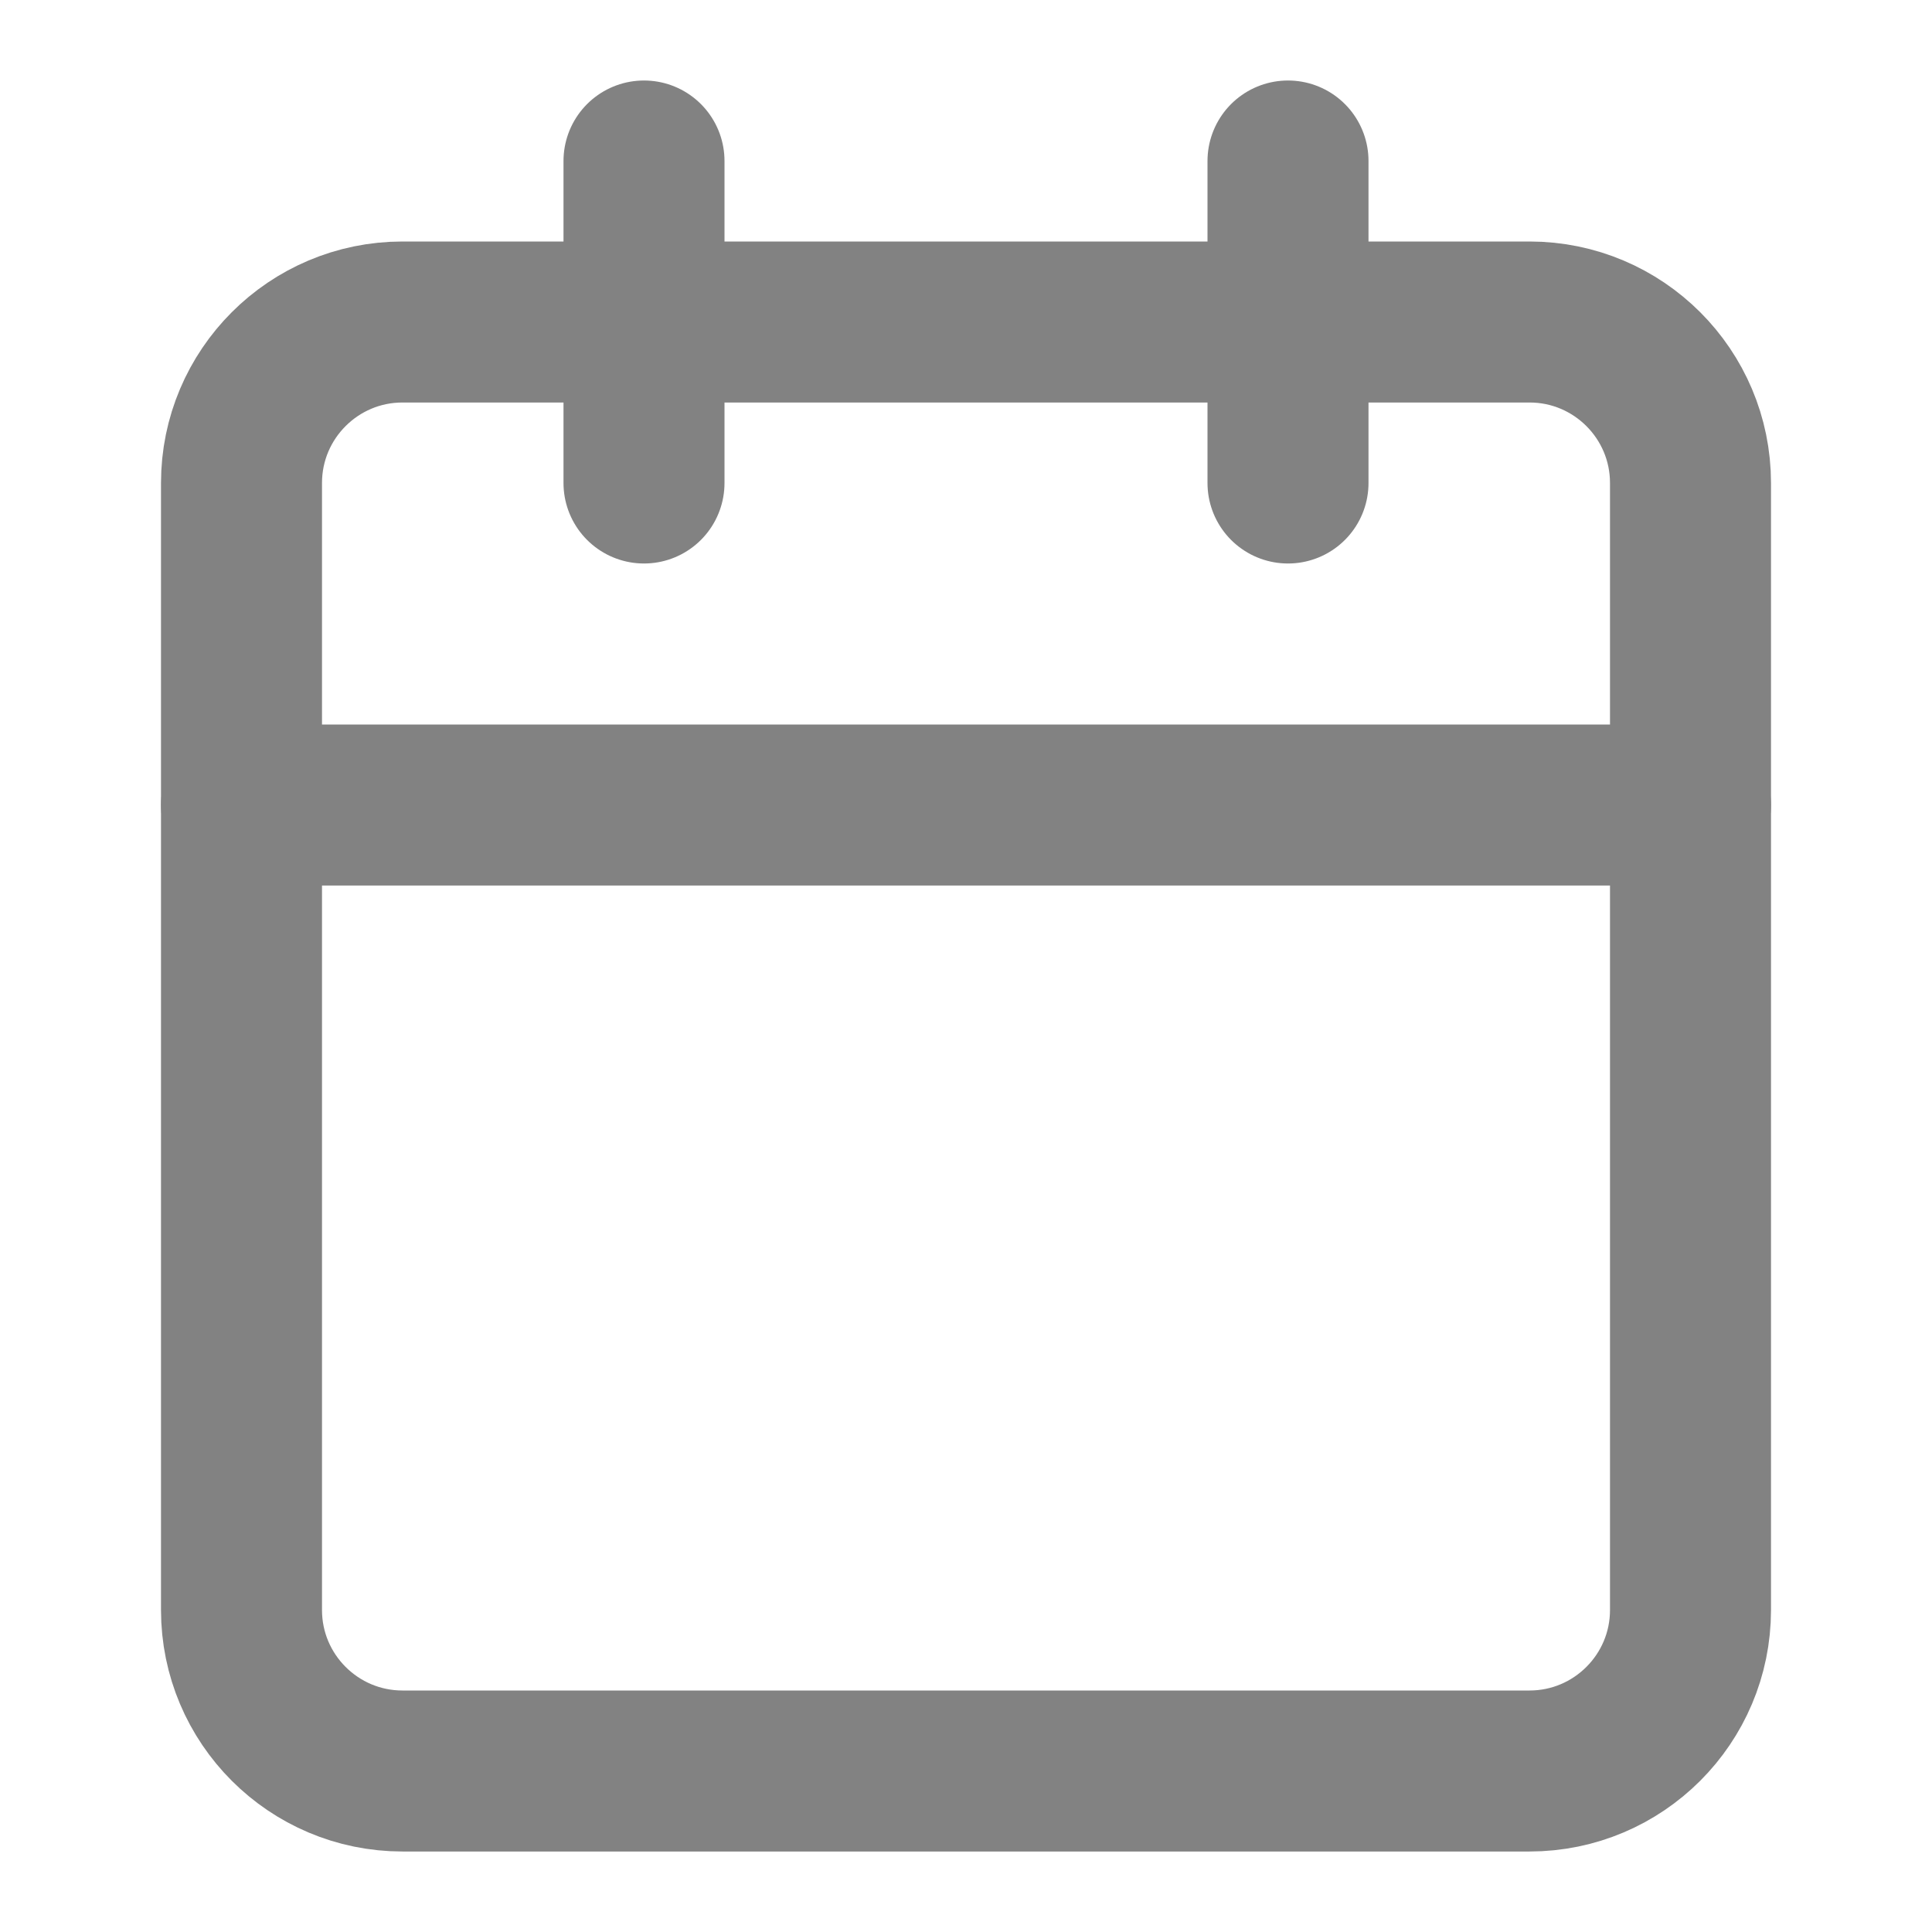 <svg width="18" height="18" viewBox="0 0 18 18" fill="none" xmlns="http://www.w3.org/2000/svg">
<path d="M14.25 3H3.75C2.922 3 2.25 3.672 2.25 4.5V15C2.25 15.828 2.922 16.5 3.75 16.5H14.25C15.078 16.5 15.75 15.828 15.75 15V4.5C15.75 3.672 15.078 3 14.25 3Z" stroke="#828282" stroke-width="1.5" stroke-linecap="round" stroke-linejoin="round"/>
<path d="M12 1.5V4.5" stroke="#828282" stroke-width="1.5" stroke-linecap="round" stroke-linejoin="round"/>
<path d="M6 1.5V4.5" stroke="#828282" stroke-width="1.5" stroke-linecap="round" stroke-linejoin="round"/>
<path d="M2.25 7.5H15.75" stroke="#828282" stroke-width="1.5" stroke-linecap="round" stroke-linejoin="round"/>
</svg>

